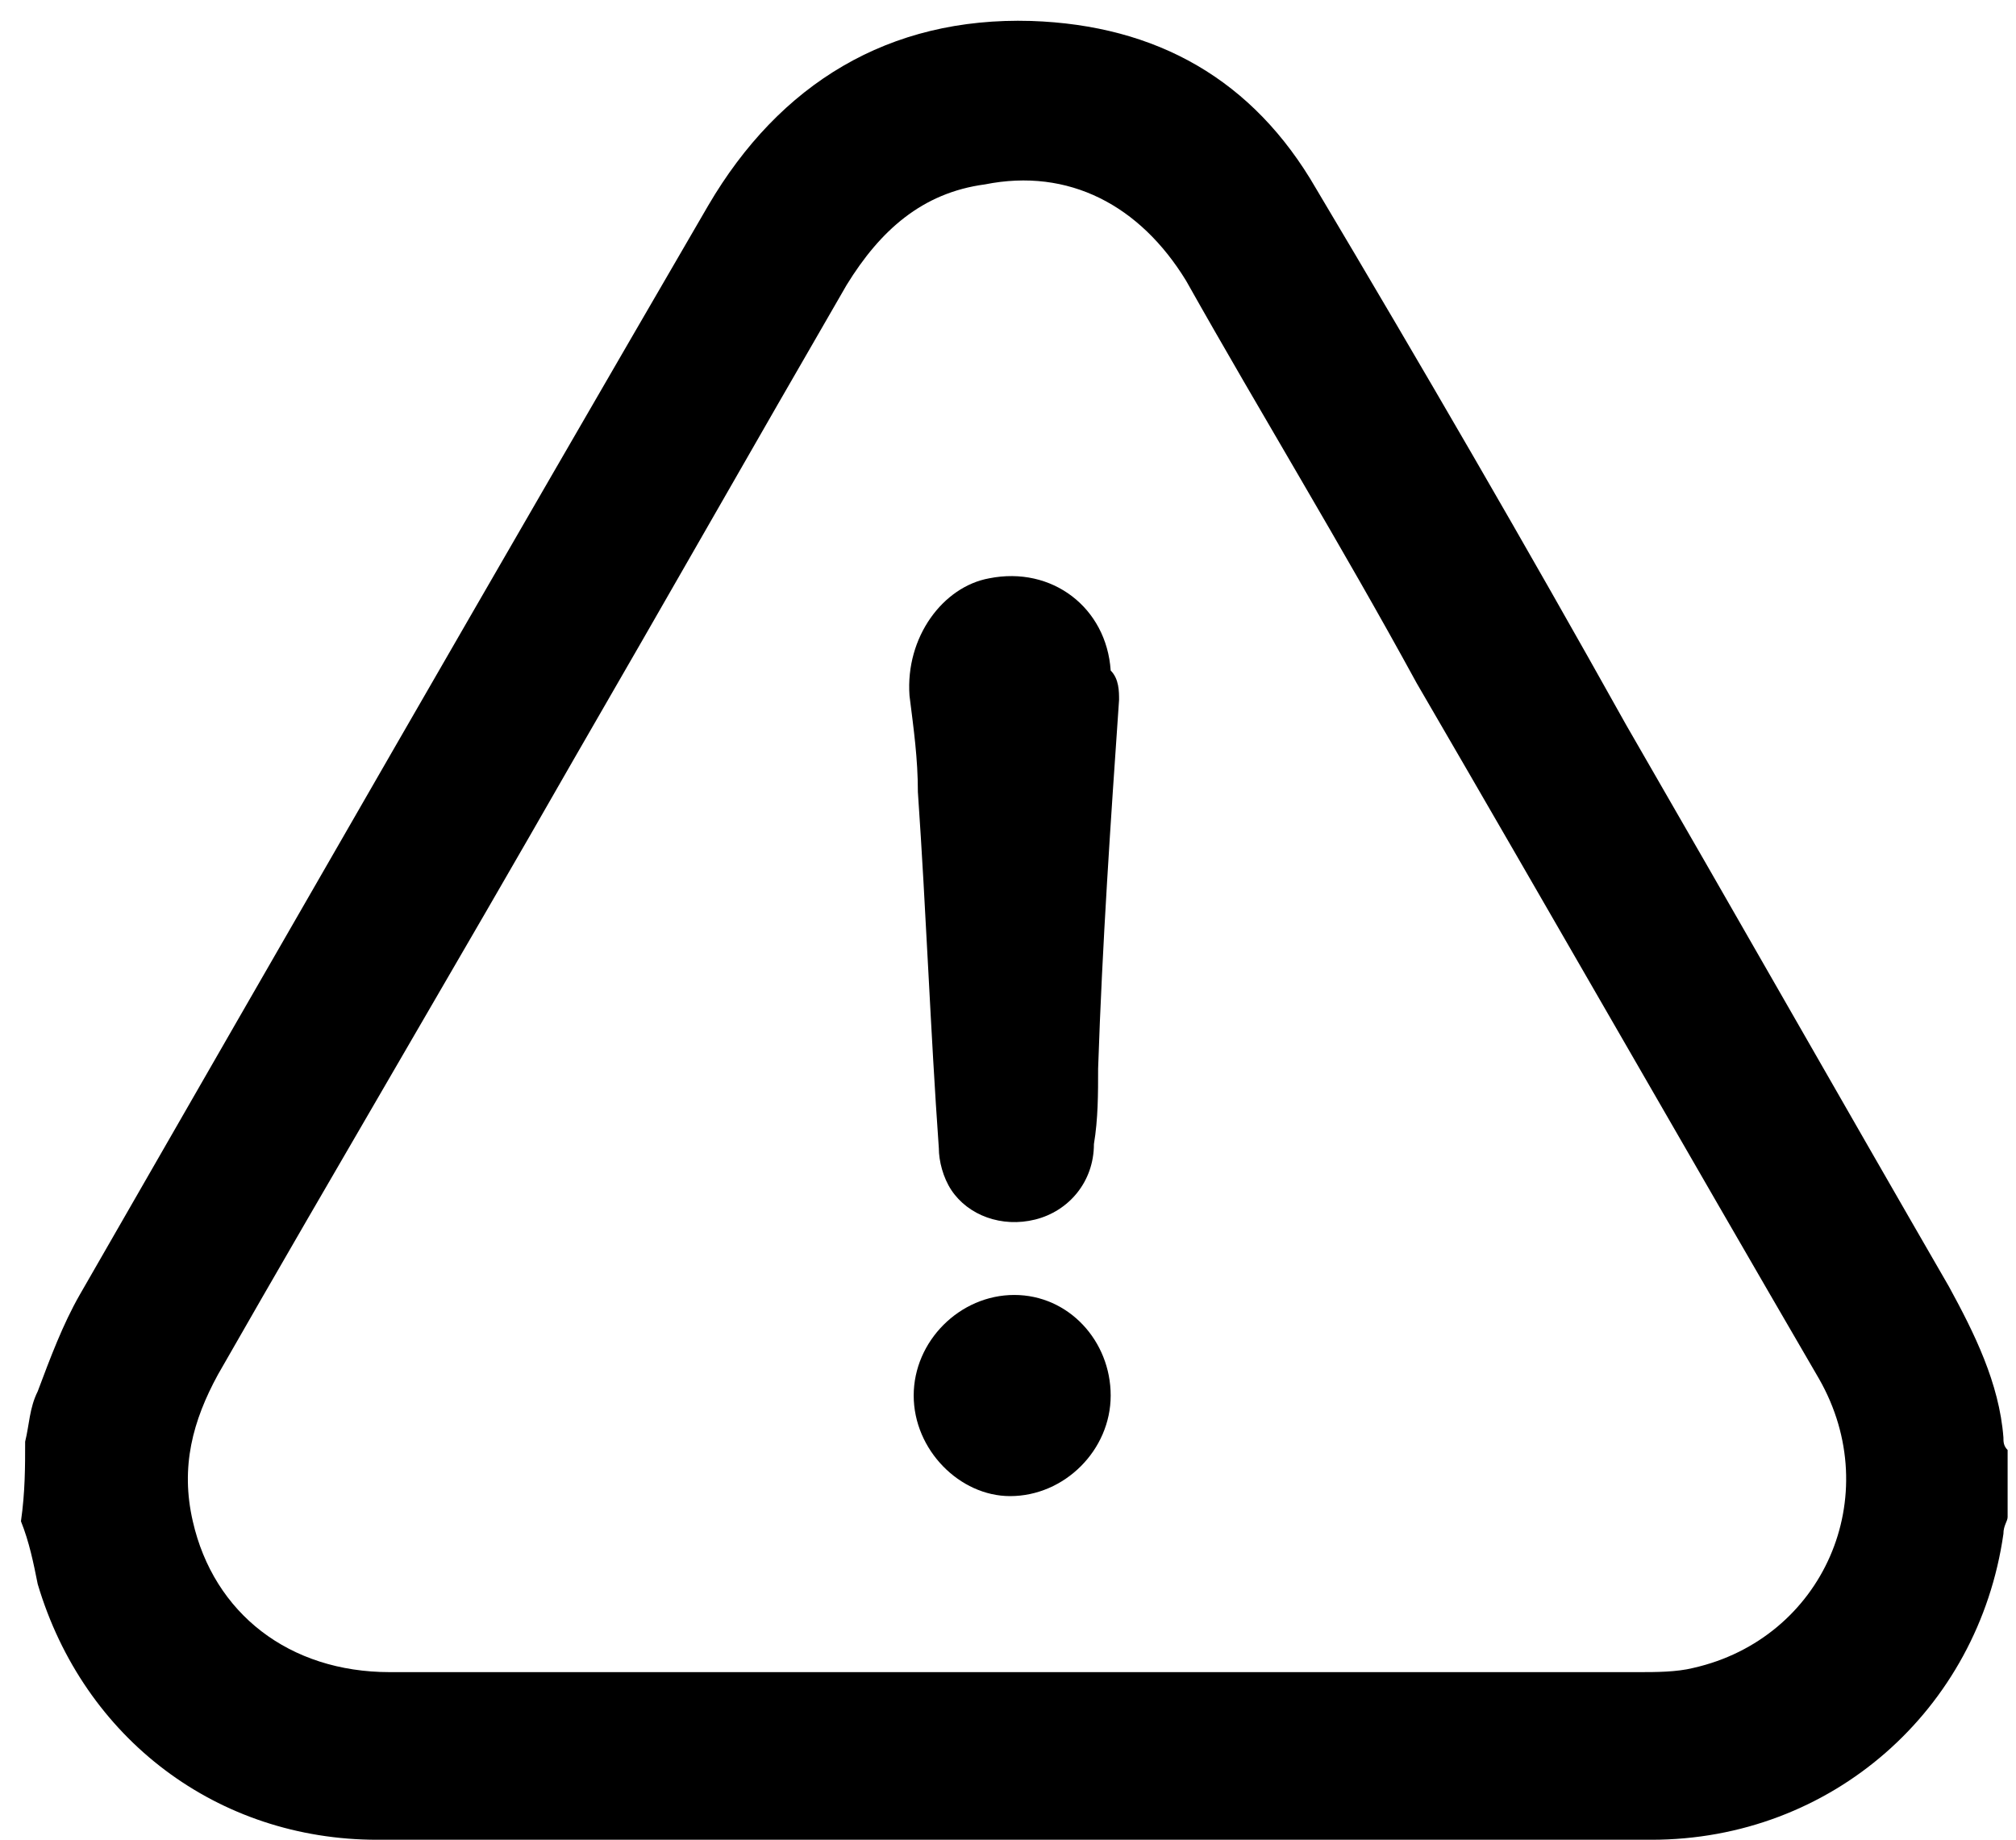 <?xml version="1.0" encoding="utf-8"?>
<!-- Generator: Adobe Illustrator 24.1.2, SVG Export Plug-In . SVG Version: 6.00 Build 0)  -->
<svg version="1.1" id="Layer_1" xmlns="http://www.w3.org/2000/svg" xmlns:xlink="http://www.w3.org/1999/xlink" x="0px" y="0px"
	 viewBox="0 0 48.1 43.9" style="enable-background:new 0 0 48.1 43.9;" xml:space="preserve">
<g>
	<path d="M0.6,34.4c0.1-0.4,0.1-0.8,0.3-1.2c0.3-0.8,0.6-1.6,1-2.3c5-8.7,10-17.4,15-26c1.7-2.9,4.3-4.5,7.7-4.4
		c3,0.1,5.3,1.4,6.8,4c2.5,4.2,5,8.5,7.4,12.8c2.6,4.5,5.1,8.9,7.7,13.4c0.6,1.1,1.2,2.3,1.3,3.6c0,0.1,0,0.2,0.1,0.3
		c0,0.5,0,1,0,1.6c0,0.1-0.1,0.2-0.1,0.4c-0.6,4.2-4.1,7.3-8.4,7.3c-10.1,0-20.3,0-30.4,0c-3.8,0-7-2.4-8.1-6.1
		c-0.1-0.5-0.2-1-0.4-1.5C0.6,35.6,0.6,35,0.6,34.4z M24.2,39.9c5,0,9.9,0,14.9,0c0.4,0,0.9,0,1.3-0.1c3.1-0.7,4.6-4.1,3-6.9
		c-3.2-5.5-6.4-11.1-9.6-16.6C32,13,30.1,9.9,28.3,6.7c-1.1-1.8-2.8-2.7-4.8-2.3c-1.5,0.2-2.5,1.1-3.3,2.4
		c-2.2,3.8-4.3,7.5-6.5,11.3c-2.8,4.9-5.7,9.8-8.5,14.7c-0.6,1.1-0.9,2.2-0.6,3.5c0.5,2.2,2.3,3.6,4.7,3.6
		C14.2,39.9,19.2,39.9,24.2,39.9z"/>
	<path d="M26.7,16.7c-0.2,2.9-0.4,5.8-0.5,8.8c0,0.6,0,1.2-0.1,1.8c0,0.9-0.6,1.6-1.4,1.8c-0.8,0.2-1.6-0.1-2-0.7
		c-0.2-0.3-0.3-0.7-0.3-1c-0.2-2.8-0.3-5.6-0.5-8.5c0-0.8-0.1-1.5-0.2-2.3c-0.1-1.4,0.8-2.6,1.9-2.8c1.5-0.3,2.8,0.7,2.9,2.2
		C26.7,16.2,26.7,16.5,26.7,16.7z"/>
	<path d="M21.8,33.3c0-1.3,1.1-2.4,2.4-2.4c1.3,0,2.3,1.1,2.3,2.4c0,1.3-1.1,2.4-2.4,2.4C22.9,35.7,21.8,34.6,21.8,33.3z"/>
</g>
</svg>
